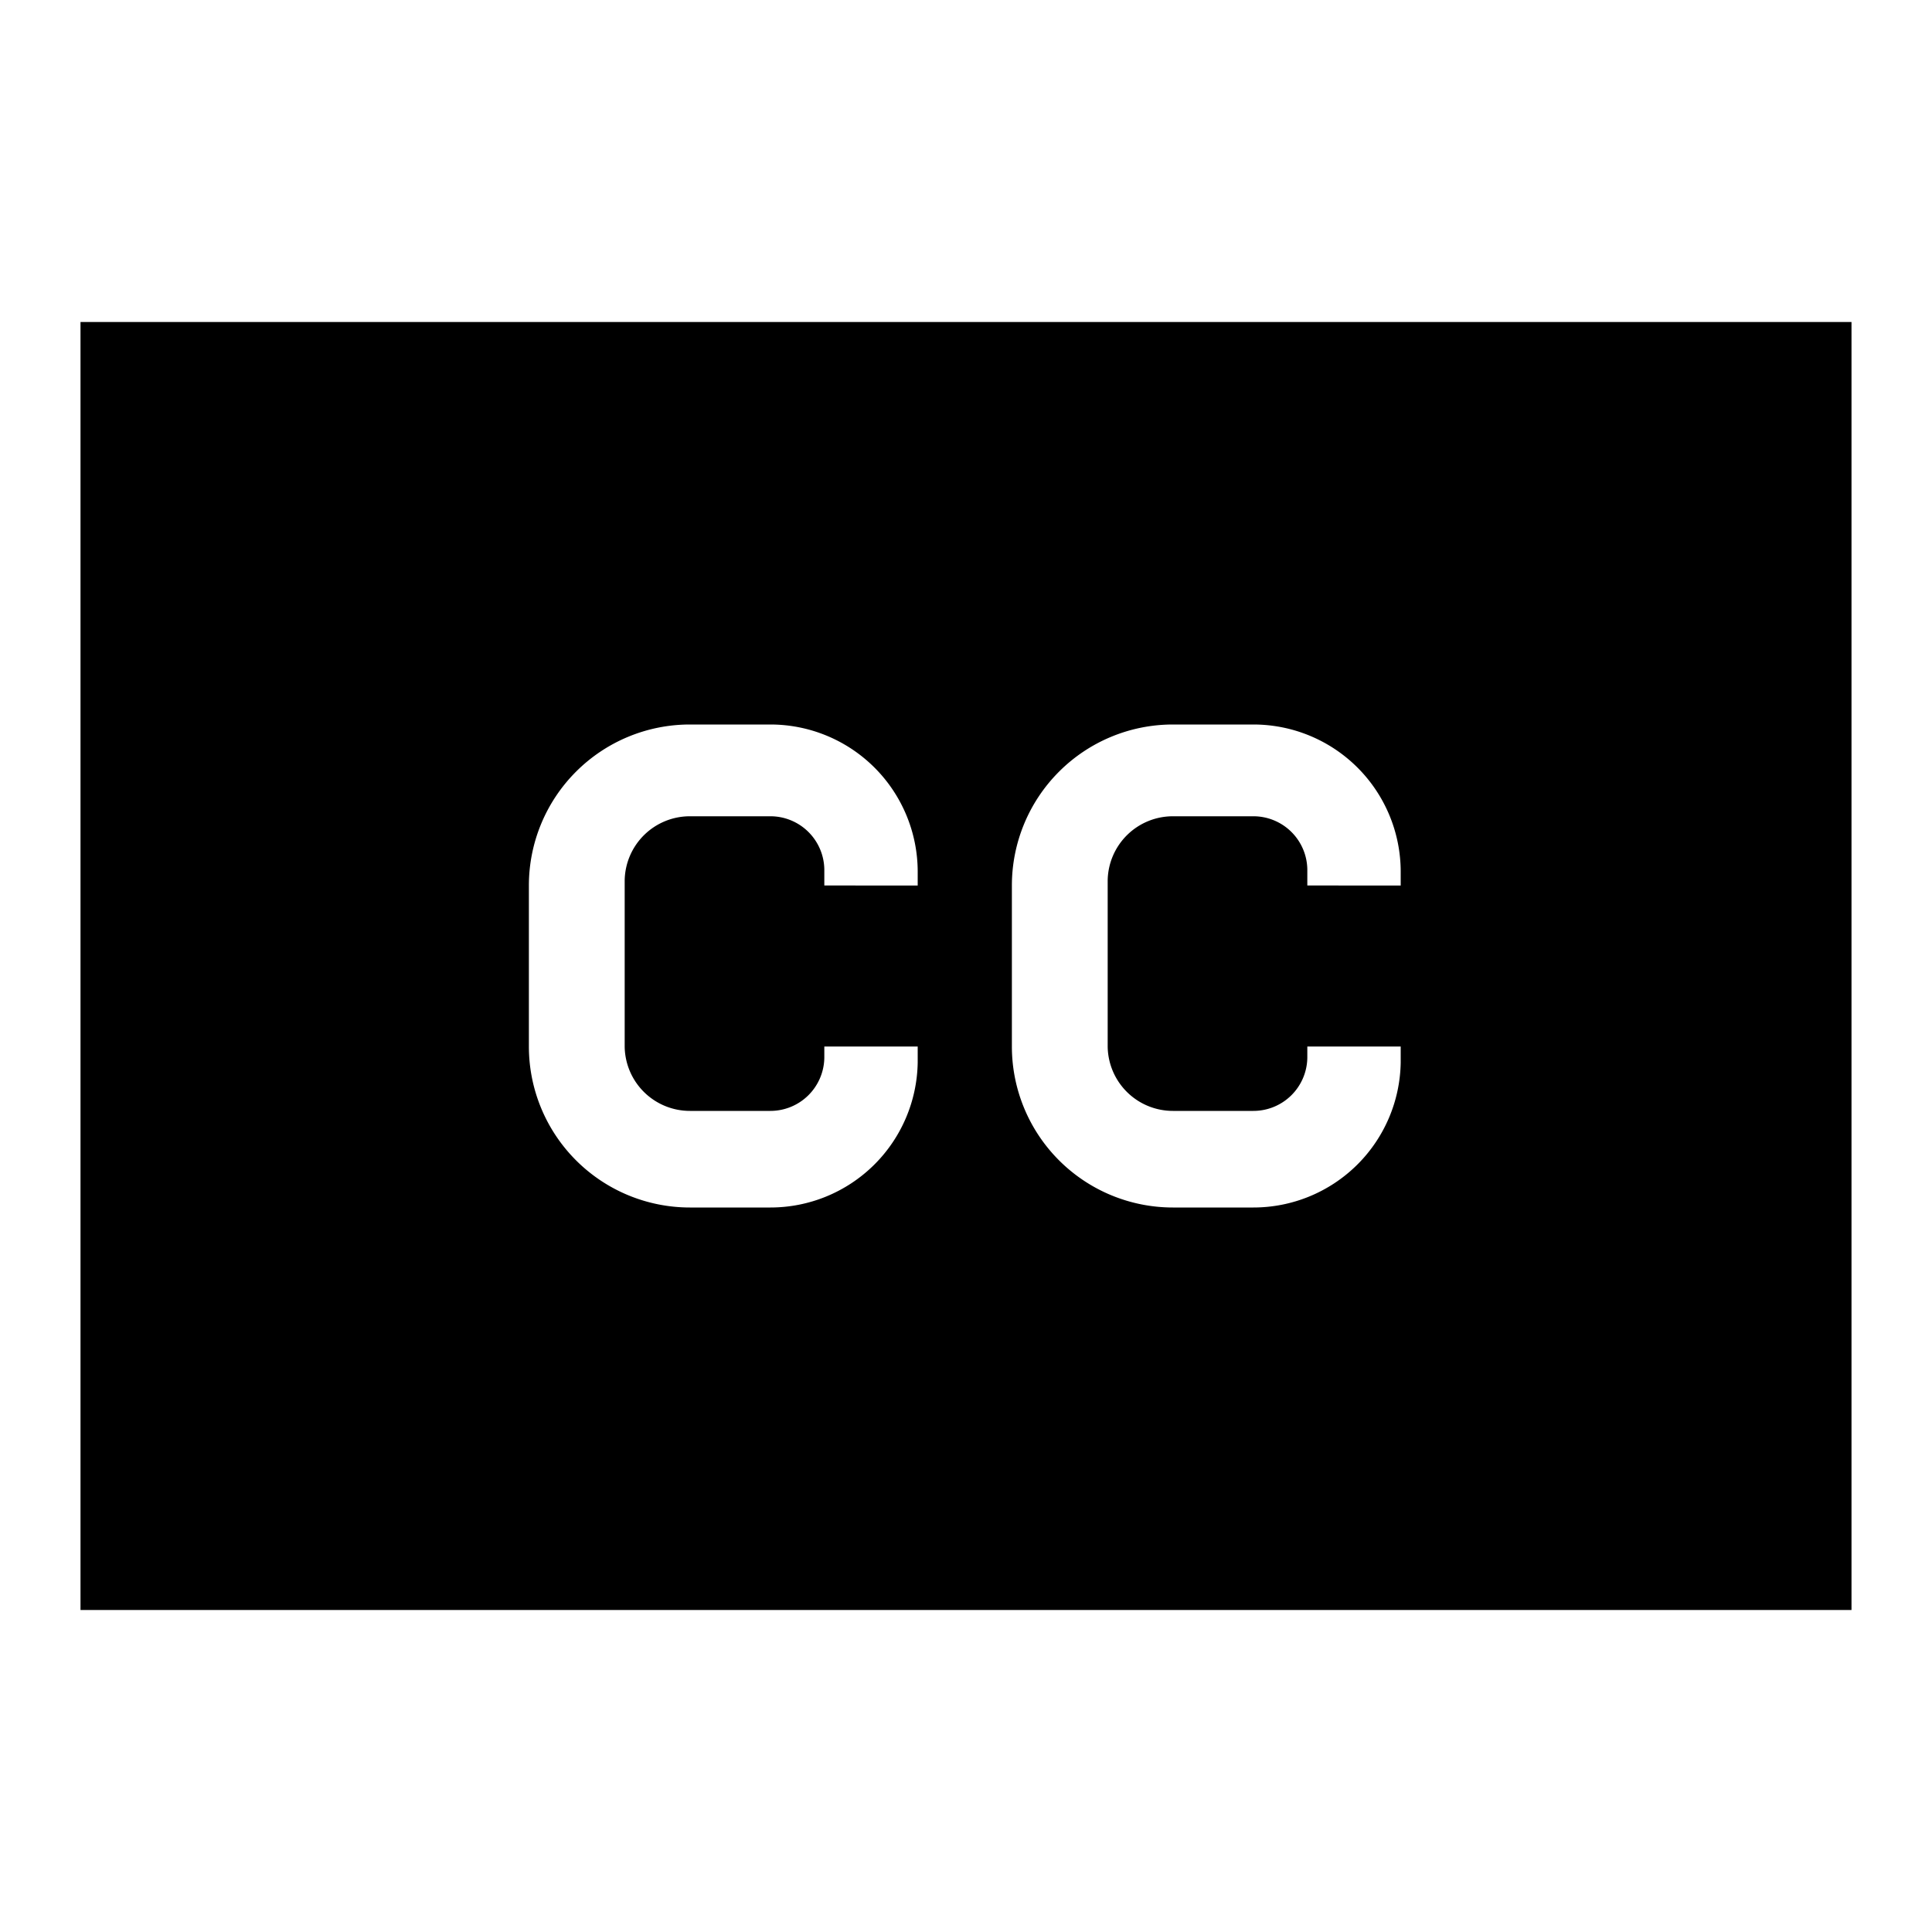 <svg id="Layer_1" data-name="Layer 1" xmlns="http://www.w3.org/2000/svg" viewBox="0 0 24 24"><title>iconoteka_closed_caption_m_f</title><path d="M1,4V20H23V4Zm10.4,7H10.24v-.2a.67.67,0,0,0-.67-.66h-1a.81.81,0,0,0-.81.8V13a.81.81,0,0,0,.81.8h1a.67.67,0,0,0,.67-.66V13H11.4v.2A1.83,1.83,0,0,1,9.57,15h-1a2,2,0,0,1-2-2V11a2,2,0,0,1,2-2h1a1.83,1.83,0,0,1,1.83,1.83Zm6,0H16.24v-.2a.67.67,0,0,0-.67-.66h-1a.81.81,0,0,0-.81.8V13a.81.81,0,0,0,.81.8h1a.67.67,0,0,0,.67-.66V13H17.4v.2A1.83,1.83,0,0,1,15.57,15h-1a2,2,0,0,1-2-2V11a2,2,0,0,1,2-2h1a1.83,1.83,0,0,1,1.83,1.83Z"/></svg>